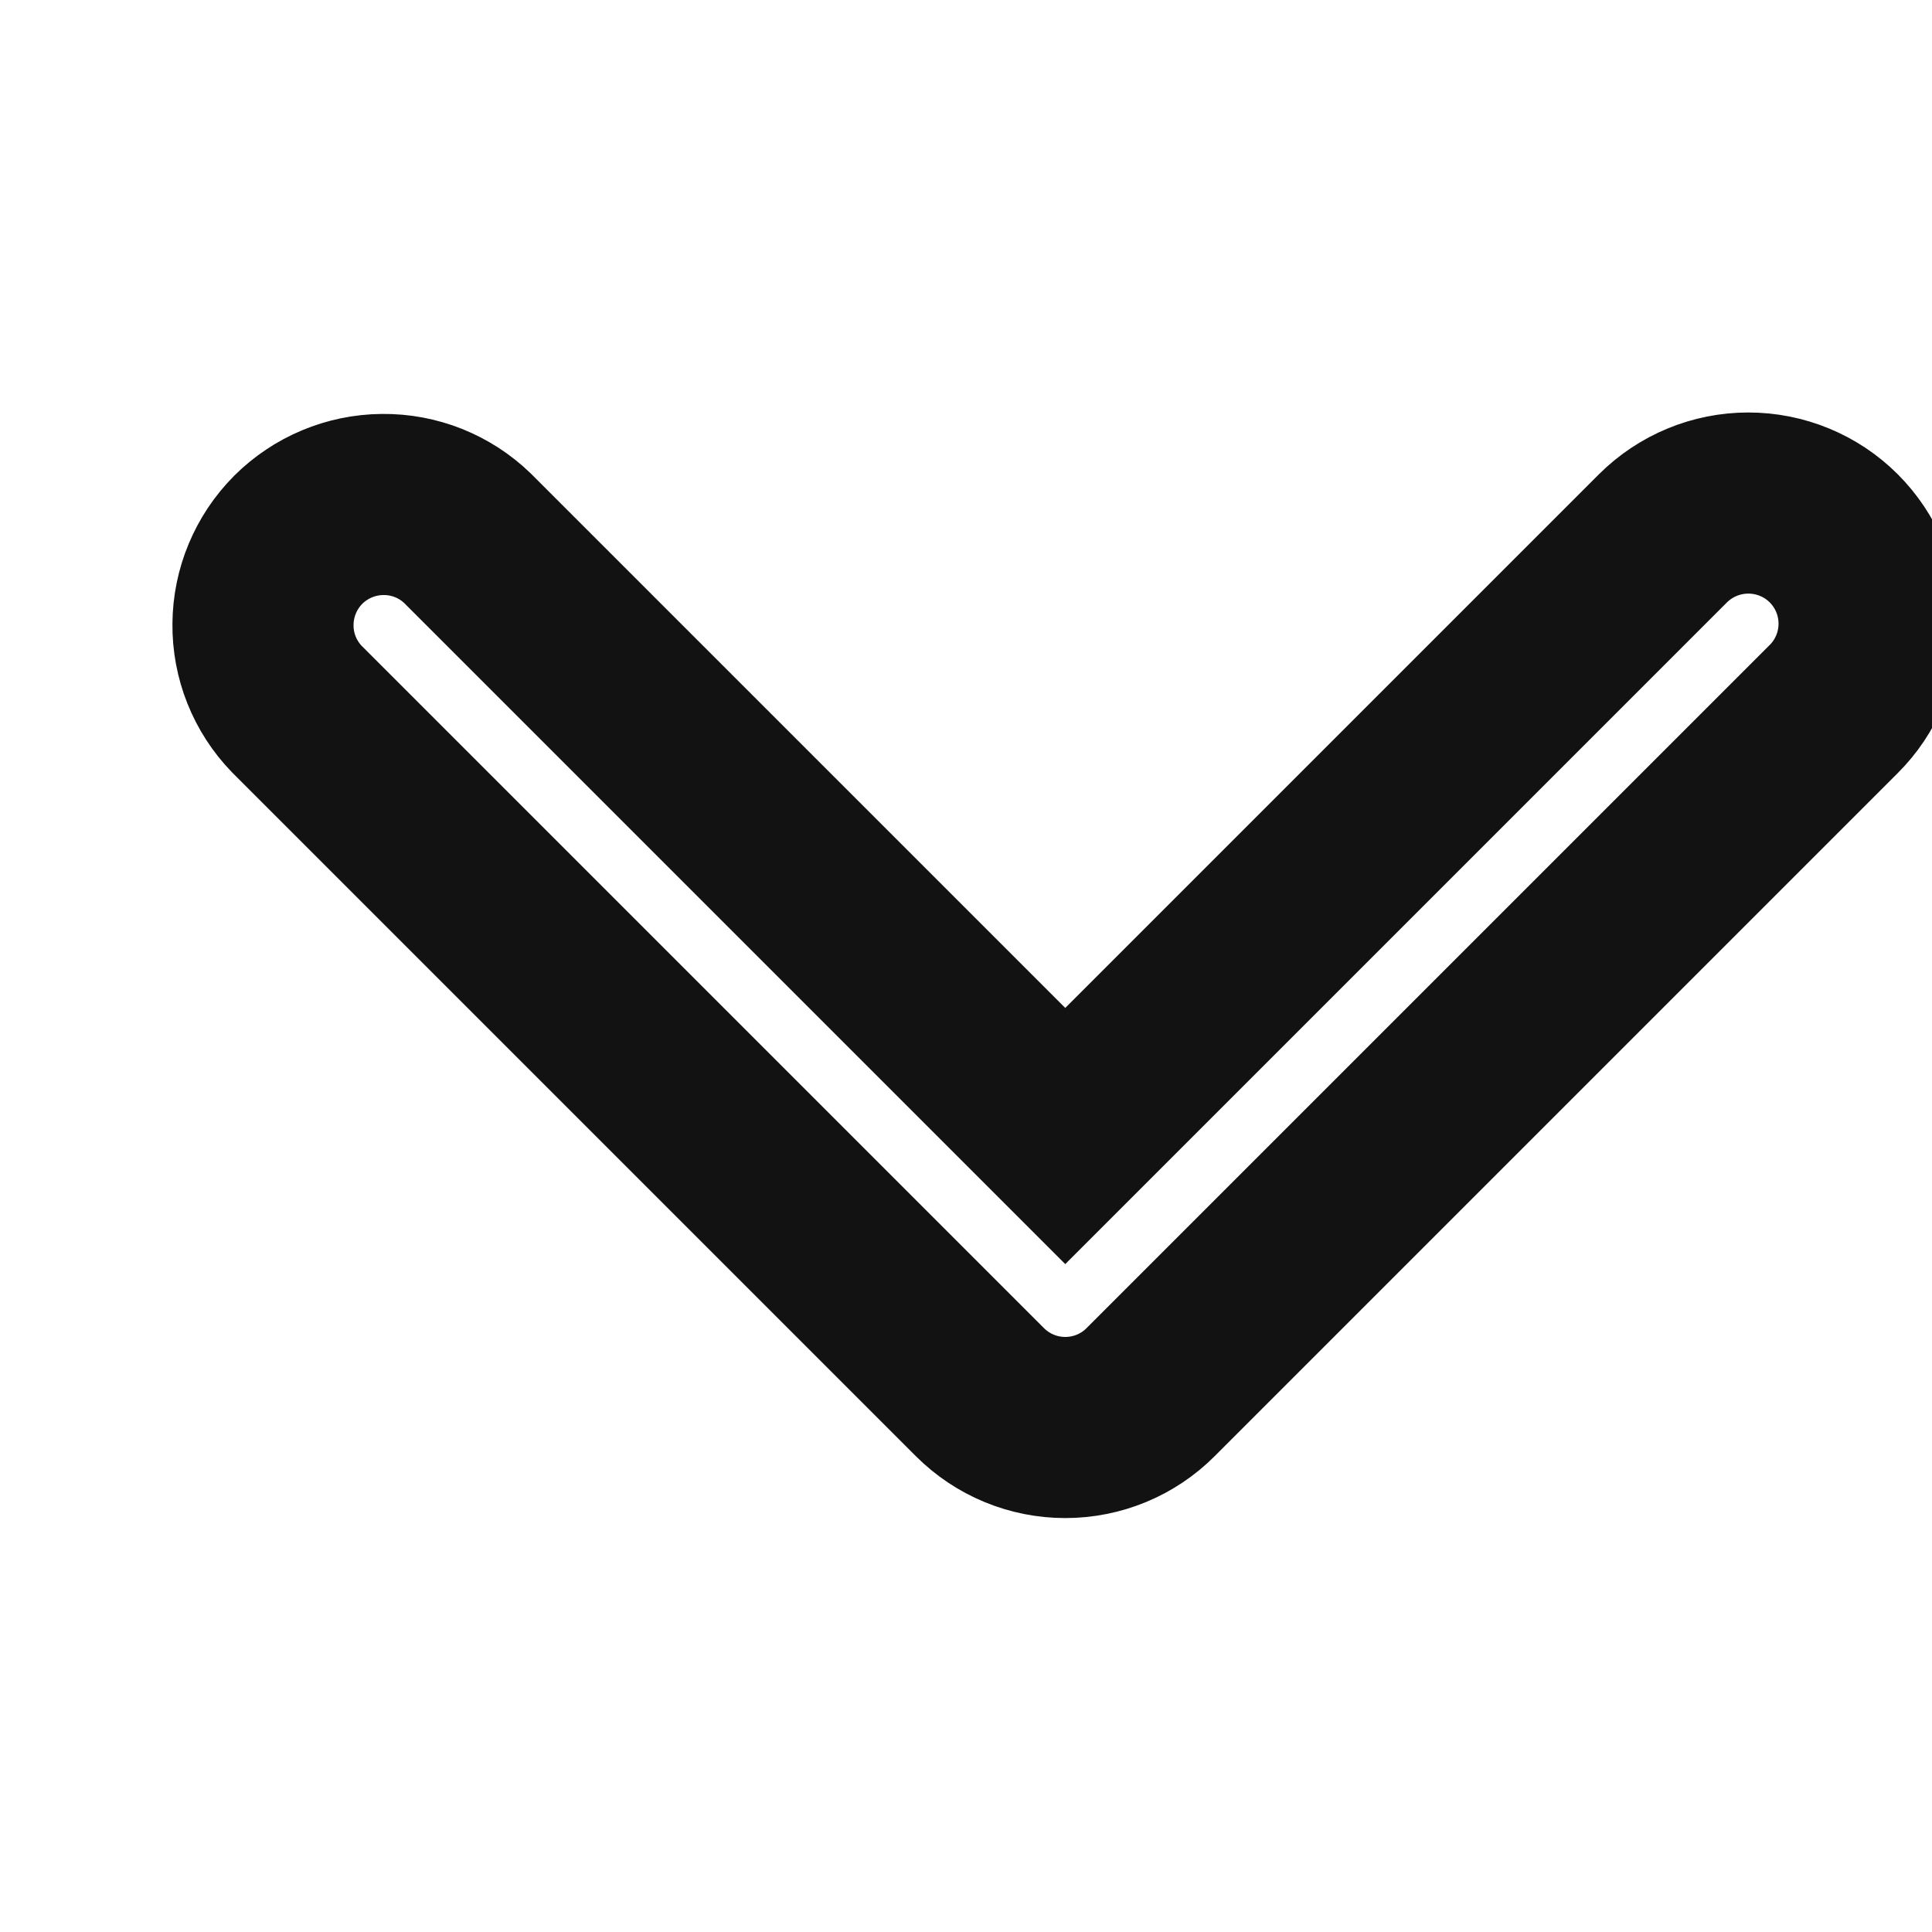 <svg xmlns="http://www.w3.org/2000/svg" width="16" height="16" viewBox="0 0 16 16" fill="none">
  <path fill="none" stroke="#121212" stroke-width="1.5" d="M15.186 4.458C14.999 4.271 14.744 4.166 14.479 4.166C14.214 4.166 13.96 4.271 13.772 4.458L8.822 9.408L3.872 4.458C3.684 4.276 3.431 4.175 3.169 4.178C2.907 4.18 2.656 4.285 2.47 4.47C2.285 4.656 2.18 4.907 2.178 5.169C2.175 5.431 2.276 5.684 2.458 5.872L8.115 11.529C8.303 11.717 8.557 11.822 8.822 11.822C9.087 11.822 9.342 11.717 9.529 11.529L15.186 5.872C15.374 5.685 15.479 5.43 15.479 5.165C15.479 4.9 15.374 4.646 15.186 4.458Z" />
</svg>